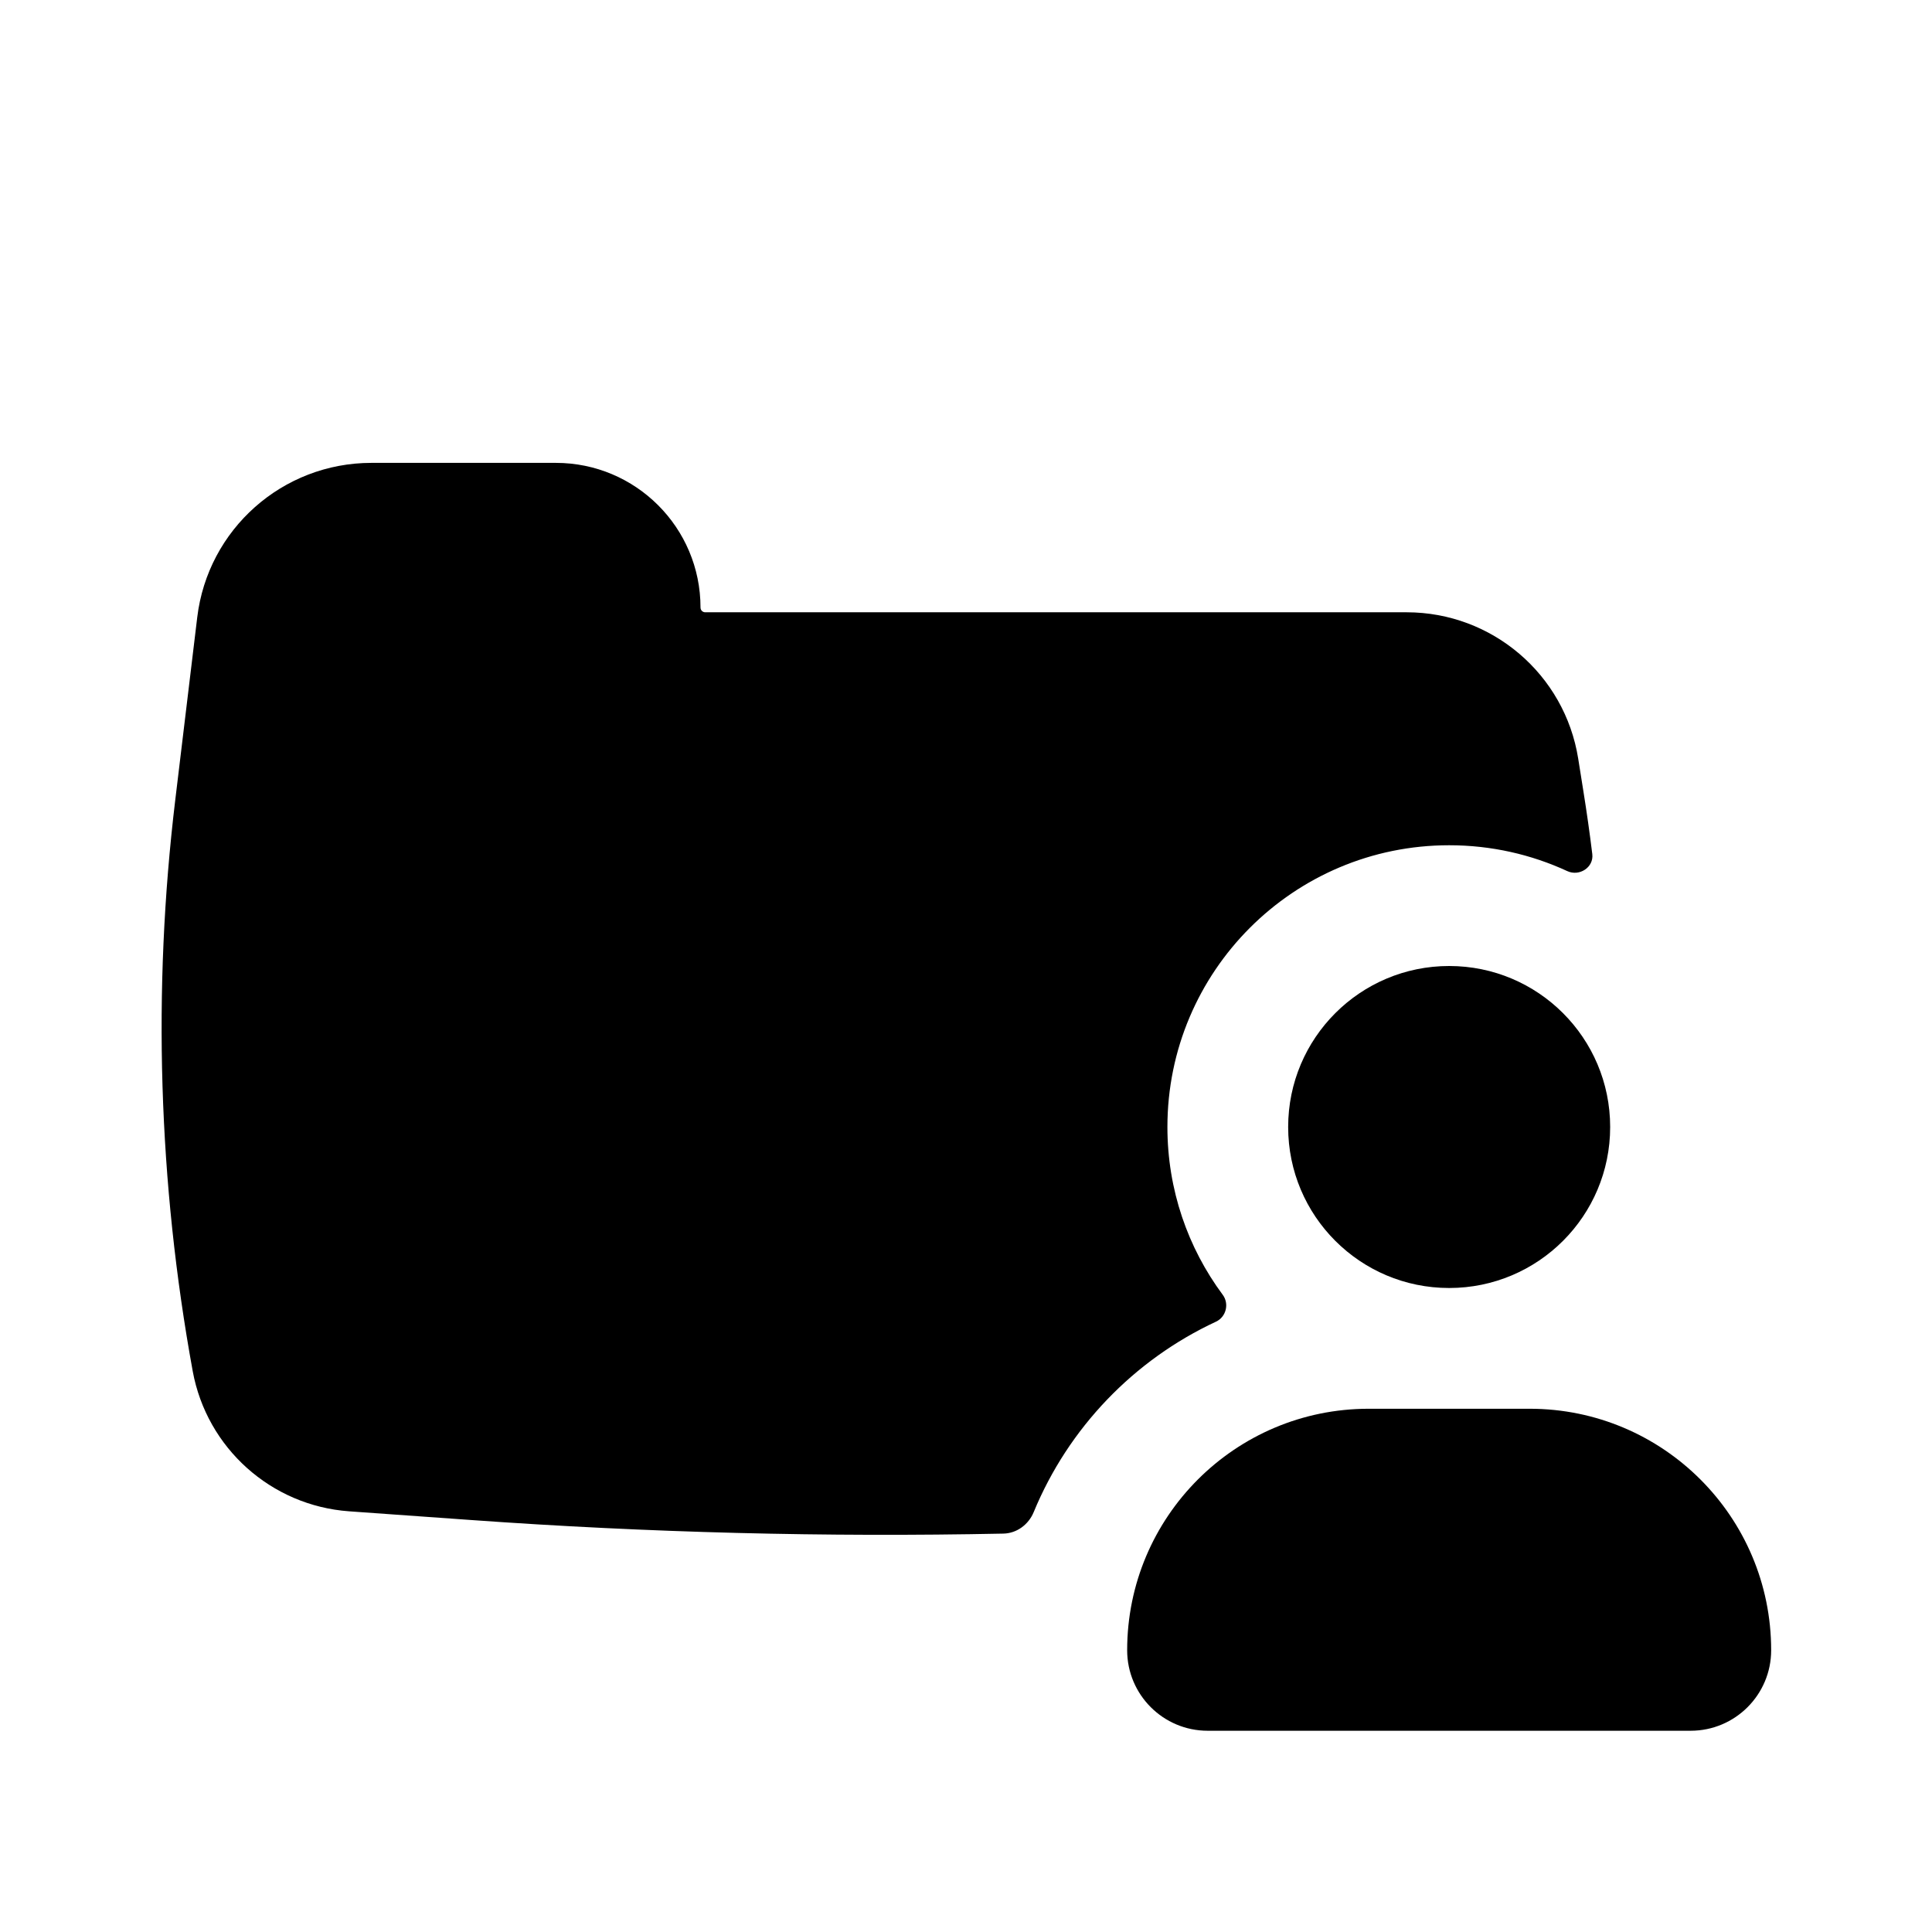 <svg viewBox="0 0 24 24" xmlns="http://www.w3.org/2000/svg">
<path d="M15.189 16.084C15.272 16.195 15.232 16.359 15.106 16.418C14.085 16.893 13.272 17.739 12.841 18.784C12.777 18.939 12.631 19.048 12.463 19.051C10.258 19.096 8.052 19.04 5.85 18.882L4.336 18.774C3.368 18.704 2.569 17.988 2.394 17.033C1.967 14.693 1.893 12.301 2.177 9.939L2.45 7.67C2.581 6.574 3.51 5.75 4.614 5.75H6.905C7.897 5.75 8.702 6.554 8.702 7.547C8.702 7.58 8.728 7.606 8.761 7.606L17.474 7.606C18.535 7.606 19.438 8.377 19.605 9.424L19.669 9.826C19.711 10.087 19.748 10.348 19.78 10.61C19.8 10.775 19.619 10.891 19.469 10.821C19.023 10.615 18.526 10.5 18.002 10.5C16.069 10.5 14.502 12.067 14.502 14C14.502 14.781 14.757 15.502 15.189 16.084Z"/>
<path d="M18.002 12C16.897 12 16.002 12.895 16.002 14C16.002 15.105 16.897 16 18.002 16C19.107 16 20.002 15.105 20.002 14C20.002 12.895 19.107 12 18.002 12Z"/>
<path d="M14.002 20.5C14.002 18.843 15.345 17.5 17.002 17.5H19.002C20.659 17.5 22.002 18.843 22.002 20.5C22.002 21.052 21.554 21.5 21.002 21.5H15.002C14.45 21.5 14.002 21.052 14.002 20.5Z"/>
</svg>
